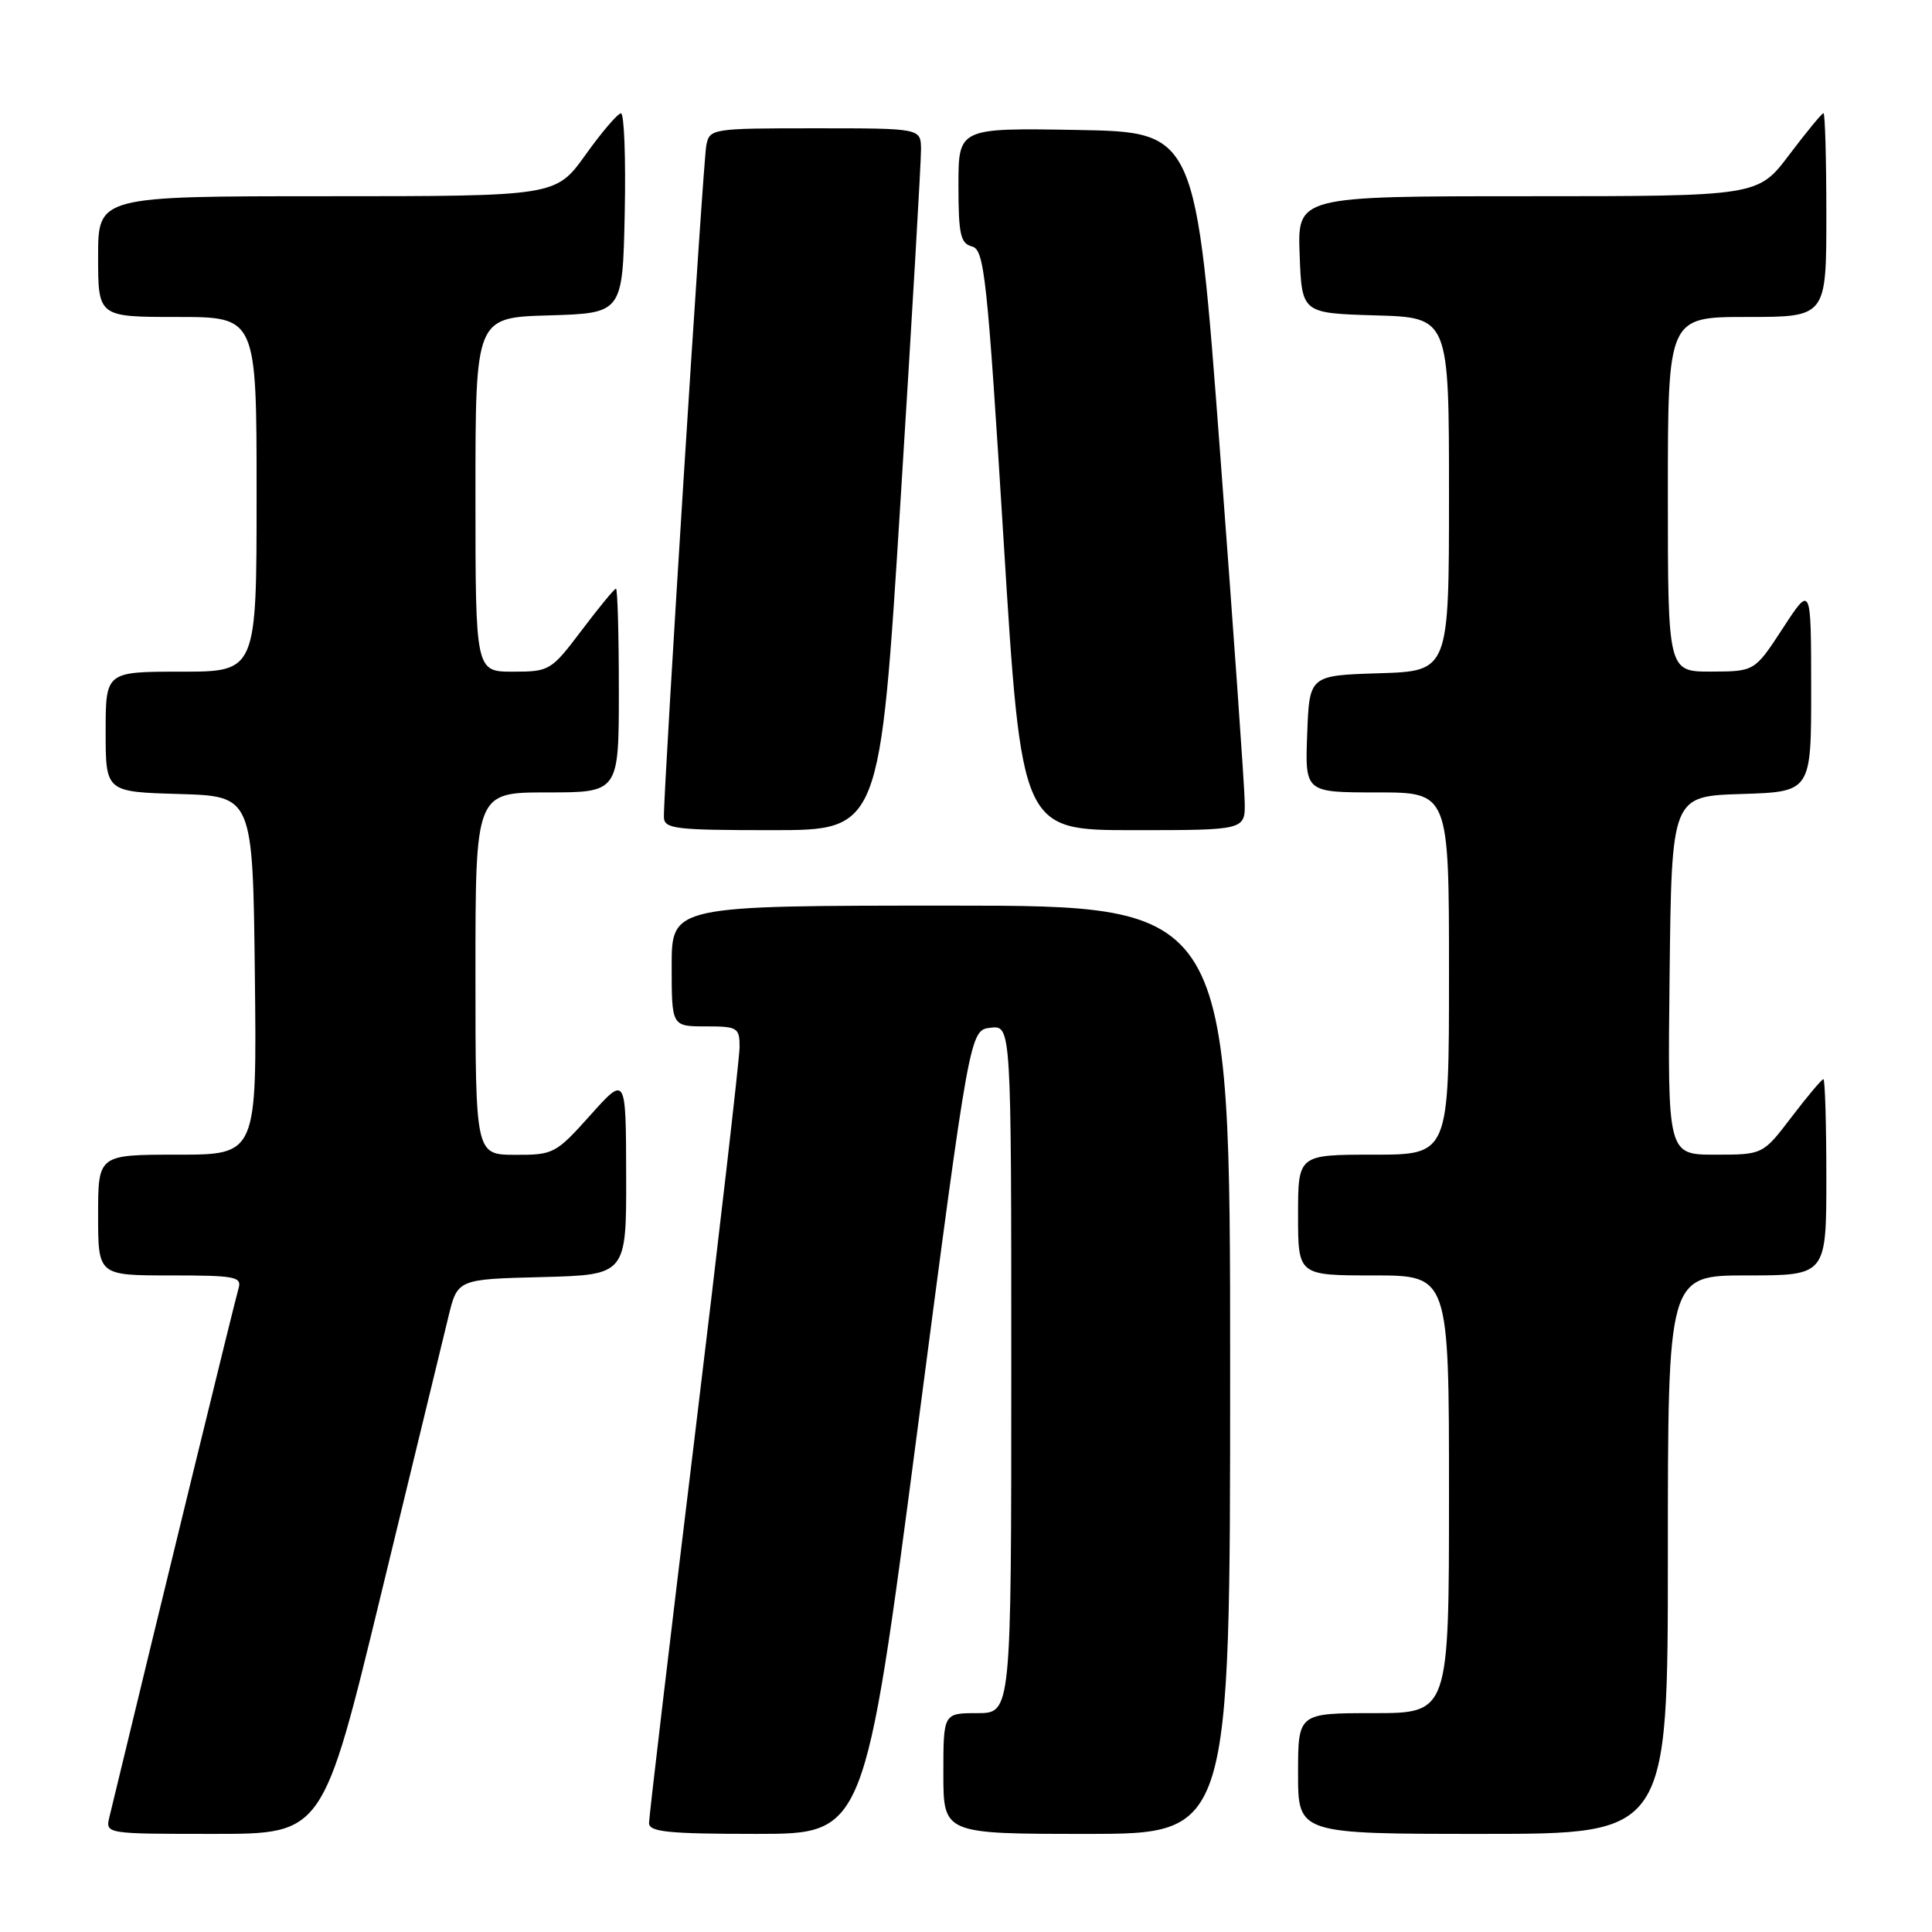 <?xml version="1.0" encoding="UTF-8" standalone="no"?>
<!DOCTYPE svg PUBLIC "-//W3C//DTD SVG 1.1//EN" "http://www.w3.org/Graphics/SVG/1.1/DTD/svg11.dtd" >
<svg xmlns="http://www.w3.org/2000/svg" xmlns:xlink="http://www.w3.org/1999/xlink" version="1.1" viewBox="0 0 256 256">
 <g >
 <path fill="currentColor"
d=" M 50.49 211.25 C 54.72 193.79 58.74 177.25 59.41 174.50 C 60.62 169.50 60.62 169.50 71.81 169.22 C 83.00 168.93 83.00 168.93 82.97 155.72 C 82.94 142.50 82.94 142.50 78.22 147.77 C 73.65 152.87 73.33 153.04 68.25 153.02 C 63.00 153.00 63.00 153.00 63.00 129.00 C 63.00 105.00 63.00 105.00 72.50 105.00 C 82.00 105.00 82.00 105.00 82.00 91.50 C 82.00 84.08 81.83 78.00 81.62 78.00 C 81.41 78.00 79.37 80.48 77.09 83.50 C 73.03 88.87 72.82 89.00 67.97 89.00 C 63.00 89.00 63.00 89.00 63.00 65.54 C 63.00 42.07 63.00 42.07 72.75 41.79 C 82.50 41.50 82.50 41.50 82.78 28.25 C 82.93 20.96 82.71 15.01 82.28 15.02 C 81.85 15.03 79.73 17.51 77.58 20.52 C 73.65 26.00 73.65 26.00 43.33 26.00 C 13.00 26.00 13.00 26.00 13.00 34.00 C 13.00 42.00 13.00 42.00 23.50 42.00 C 34.00 42.00 34.00 42.00 34.00 65.50 C 34.00 89.00 34.00 89.00 24.00 89.00 C 14.00 89.00 14.00 89.00 14.00 96.96 C 14.00 104.93 14.00 104.93 23.75 105.21 C 33.50 105.50 33.50 105.50 33.77 129.25 C 34.04 153.00 34.04 153.00 23.52 153.00 C 13.00 153.00 13.00 153.00 13.00 161.00 C 13.00 169.00 13.00 169.00 22.57 169.00 C 31.22 169.00 32.08 169.17 31.60 170.75 C 31.19 172.08 21.59 211.38 14.50 240.75 C 13.96 243.00 13.96 243.00 28.38 243.00 C 42.79 243.00 42.79 243.00 50.49 211.25 Z  M 121.53 189.75 C 128.50 136.50 128.50 136.50 131.25 136.18 C 134.00 135.87 134.00 135.87 134.00 181.43 C 134.00 227.00 134.00 227.00 129.50 227.00 C 125.00 227.00 125.00 227.00 125.00 235.00 C 125.00 243.00 125.00 243.00 144.00 243.00 C 163.00 243.00 163.00 243.00 163.00 181.50 C 163.00 120.00 163.00 120.00 126.00 120.00 C 89.00 120.00 89.00 120.00 89.00 128.00 C 89.00 136.00 89.00 136.00 93.50 136.00 C 97.74 136.00 98.00 136.16 98.00 138.75 C 97.99 140.26 95.29 163.69 92.00 190.81 C 88.70 217.94 86.00 240.77 86.00 241.56 C 86.00 242.74 88.54 243.00 100.28 243.00 C 114.56 243.00 114.56 243.00 121.53 189.75 Z  M 221.00 206.00 C 221.00 169.00 221.00 169.00 231.50 169.00 C 242.00 169.00 242.00 169.00 242.00 156.00 C 242.00 148.85 241.82 143.00 241.61 143.00 C 241.39 143.00 239.50 145.25 237.40 148.00 C 233.59 153.00 233.59 153.00 227.28 153.00 C 220.96 153.00 220.96 153.00 221.23 129.25 C 221.50 105.50 221.50 105.50 230.75 105.21 C 240.00 104.92 240.00 104.92 239.99 91.21 C 239.98 77.50 239.98 77.50 236.24 83.24 C 232.50 88.97 232.50 88.97 226.75 88.99 C 221.00 89.00 221.00 89.00 221.00 65.50 C 221.00 42.00 221.00 42.00 231.50 42.00 C 242.00 42.00 242.00 42.00 242.00 28.50 C 242.00 21.07 241.83 15.00 241.62 15.00 C 241.41 15.00 239.37 17.48 237.09 20.50 C 232.94 26.00 232.94 26.00 202.43 26.00 C 171.92 26.00 171.92 26.00 172.21 33.75 C 172.50 41.50 172.50 41.50 182.25 41.79 C 192.00 42.07 192.00 42.07 192.00 65.50 C 192.00 88.92 192.00 88.92 182.75 89.21 C 173.50 89.50 173.50 89.50 173.21 97.25 C 172.92 105.00 172.92 105.00 182.46 105.00 C 192.00 105.00 192.00 105.00 192.00 129.00 C 192.00 153.00 192.00 153.00 182.00 153.00 C 172.00 153.00 172.00 153.00 172.00 161.00 C 172.00 169.00 172.00 169.00 182.00 169.00 C 192.00 169.00 192.00 169.00 192.00 198.00 C 192.00 227.00 192.00 227.00 182.00 227.00 C 172.00 227.00 172.00 227.00 172.00 235.00 C 172.00 243.00 172.00 243.00 196.50 243.00 C 221.00 243.00 221.00 243.00 221.00 206.00 Z  M 119.33 66.25 C 120.84 42.19 122.06 21.26 122.04 19.75 C 122.00 17.00 122.00 17.00 108.02 17.00 C 94.32 17.00 94.03 17.05 93.59 19.25 C 93.16 21.37 87.92 104.51 87.97 108.25 C 88.00 109.83 89.36 110.00 102.30 110.00 C 116.60 110.00 116.60 110.00 119.33 66.25 Z  M 164.93 106.25 C 164.90 104.19 163.43 83.38 161.67 60.00 C 158.48 17.50 158.48 17.50 142.74 17.22 C 127.00 16.95 127.00 16.95 127.00 24.57 C 127.00 31.06 127.27 32.26 128.80 32.66 C 130.43 33.09 130.81 36.56 132.98 71.56 C 135.36 110.00 135.36 110.00 150.18 110.00 C 165.00 110.00 165.00 110.00 164.93 106.25 Z "/>
</g>
</svg>